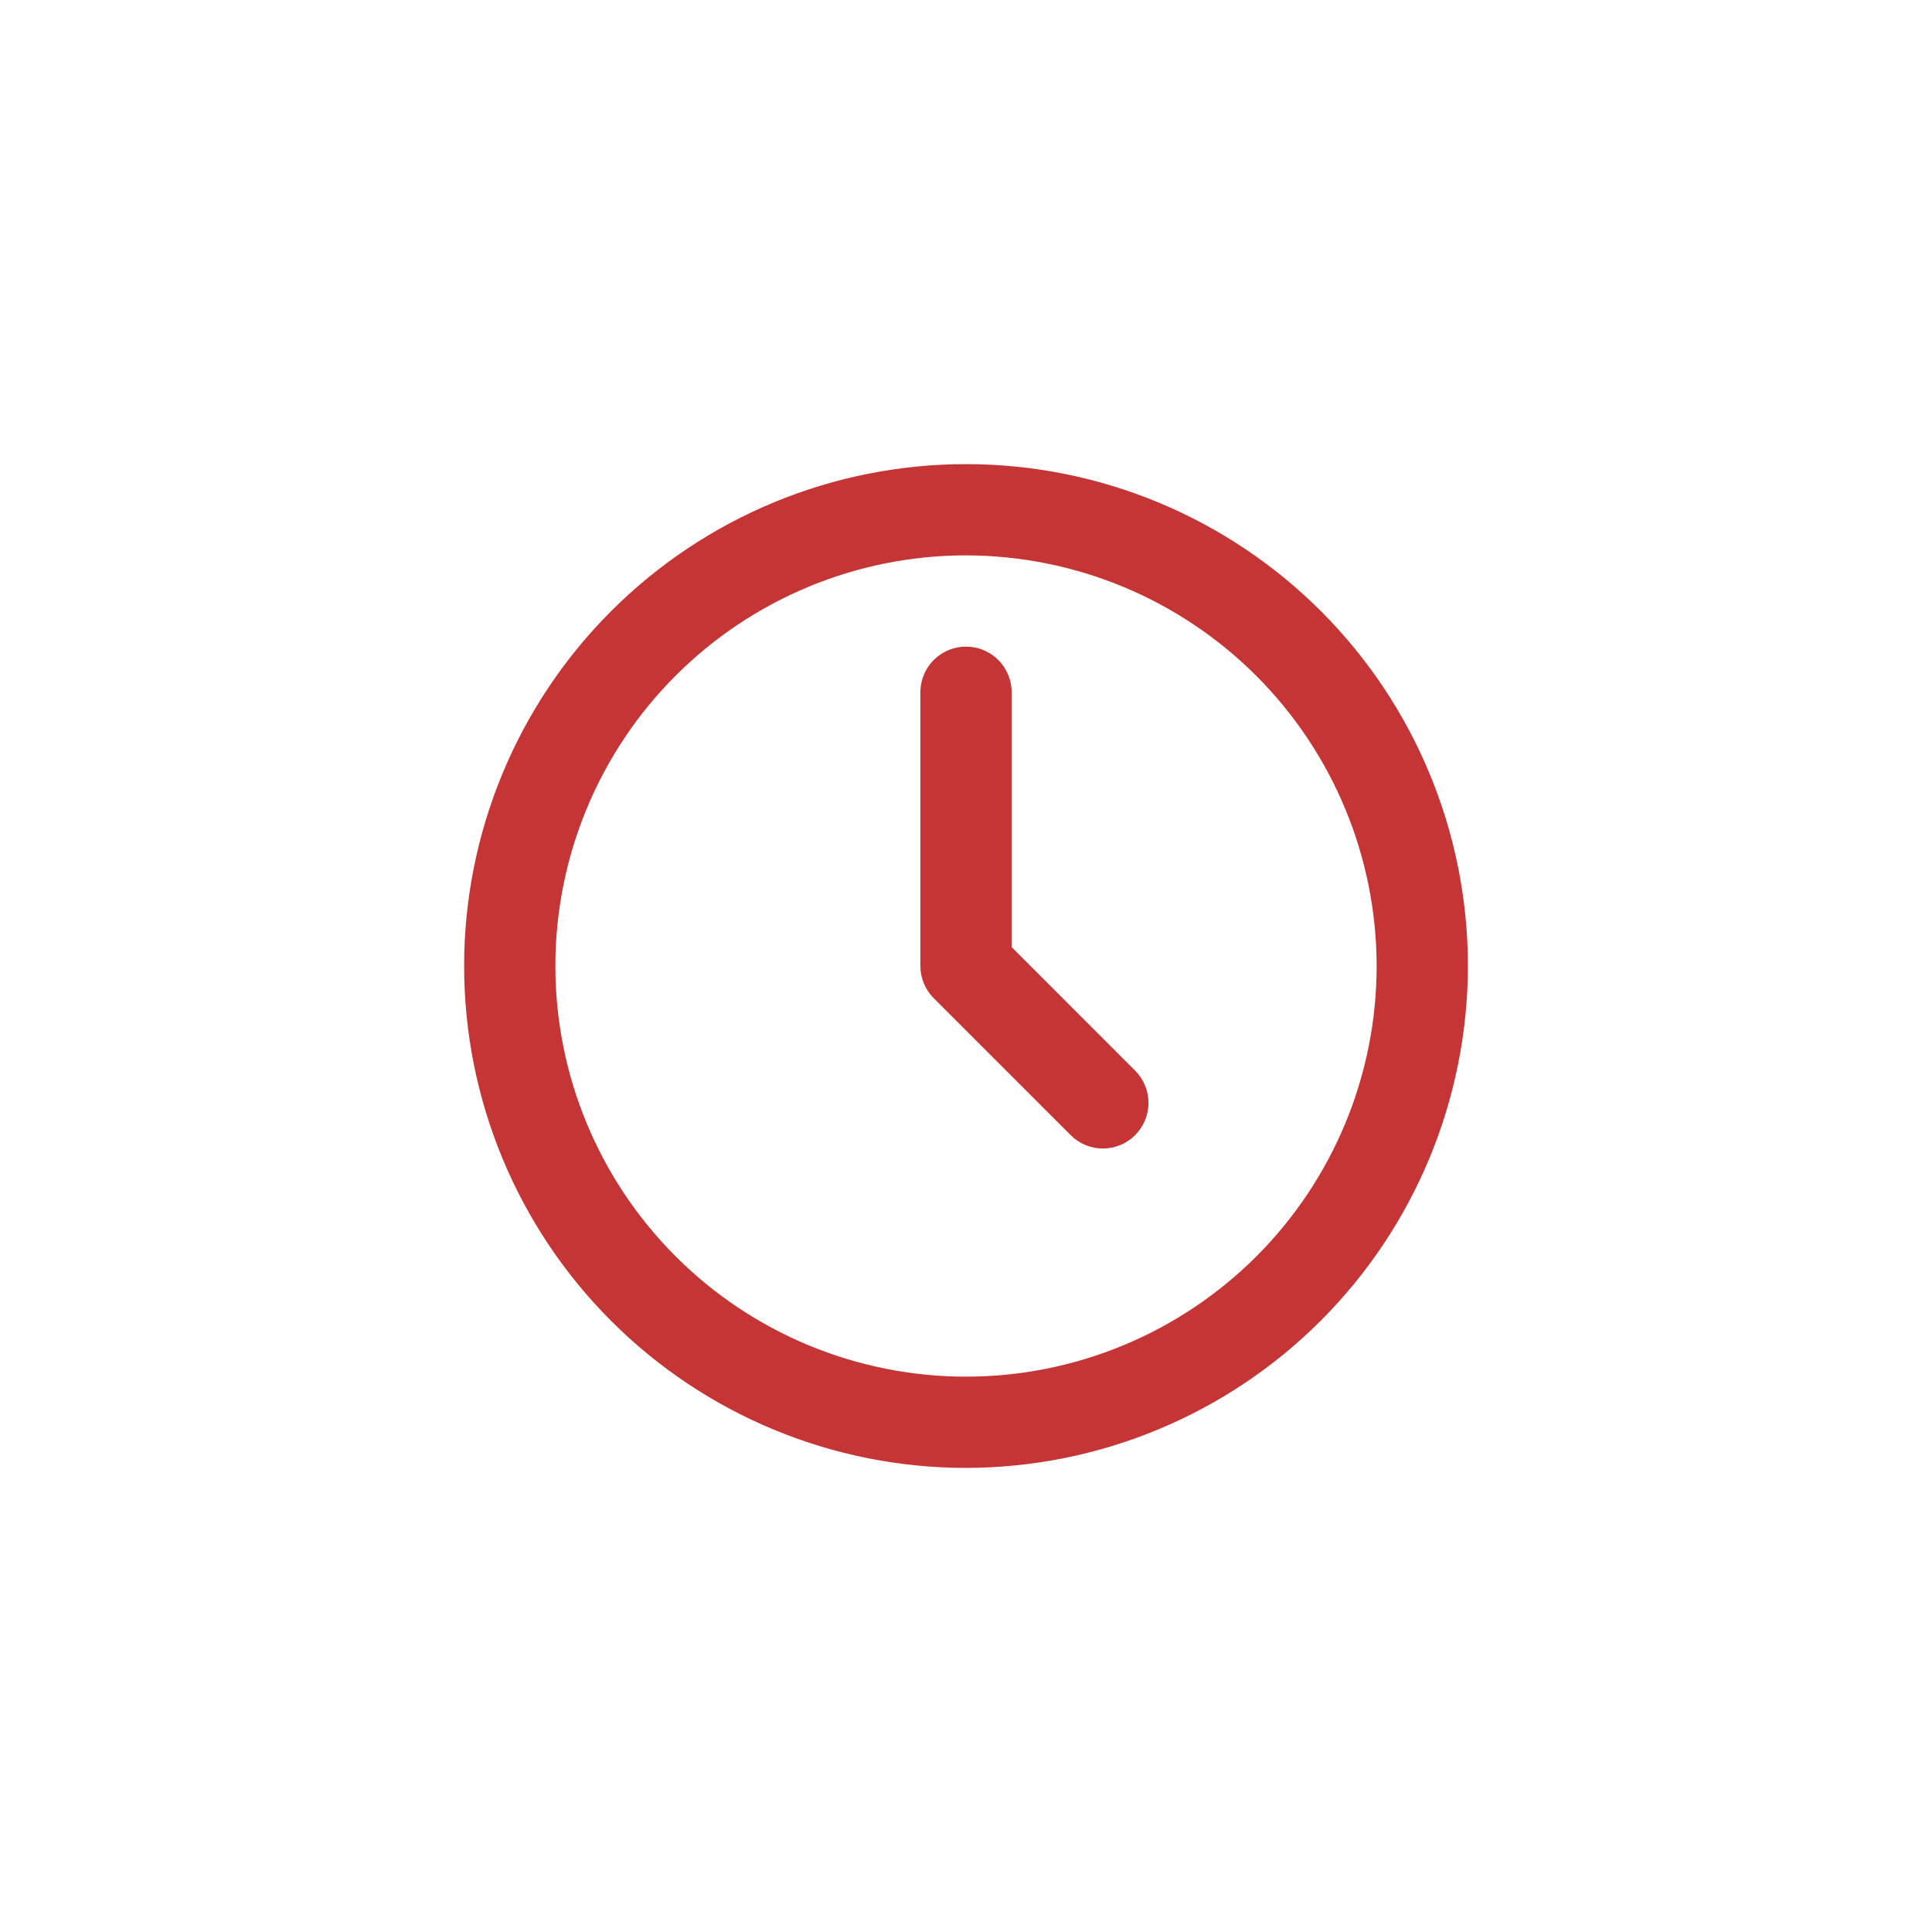 <?xml version="1.0" encoding="UTF-8"?>
<svg width="752pt" height="752pt" version="1.1" viewBox="0 0 752 752" xmlns="http://www.w3.org/2000/svg">
 <g fill="#c53535">
  <path d="m376 571.36c-51.809 0-101.5-20.582-138.13-57.219-36.637-36.637-57.219-86.324-57.219-138.14 0-51.809 20.582-101.5 57.219-138.13 36.637-36.637 86.324-57.219 138.13-57.219 51.812 0 101.5 20.582 138.14 57.219 36.637 36.637 57.219 86.324 57.219 138.13-0.066 51.793-20.668 101.45-57.289 138.07s-86.273 57.223-138.07 57.289zm0-355.19c-42.391 0-83.043 16.84-113.02 46.812-29.973 29.977-46.812 70.629-46.812 113.02s16.84 83.047 46.812 113.02c29.977 29.977 70.629 46.816 113.02 46.816s83.047-16.84 113.02-46.816c29.977-29.973 46.816-70.629 46.816-113.02-0.051-42.375-16.906-83-46.867-112.96-29.965-29.965-70.594-46.82-112.97-46.867z"/>
  <path d="m429.28 447.04c-4.707 0.004-9.227-1.871-12.547-5.211l-53.277-53.277c-3.332-3.328-5.207-7.84-5.211-12.551v-106.55c0-6.344 3.387-12.207 8.879-15.379 5.496-3.172 12.266-3.172 17.762 0 5.492 3.172 8.879 9.035 8.879 15.379v99.203l48.066 48.082c3.328 3.328 5.195 7.844 5.195 12.551s-1.871 9.223-5.199 12.551c-3.324 3.328-7.84 5.203-12.547 5.207z"/>
 </g>
</svg>
